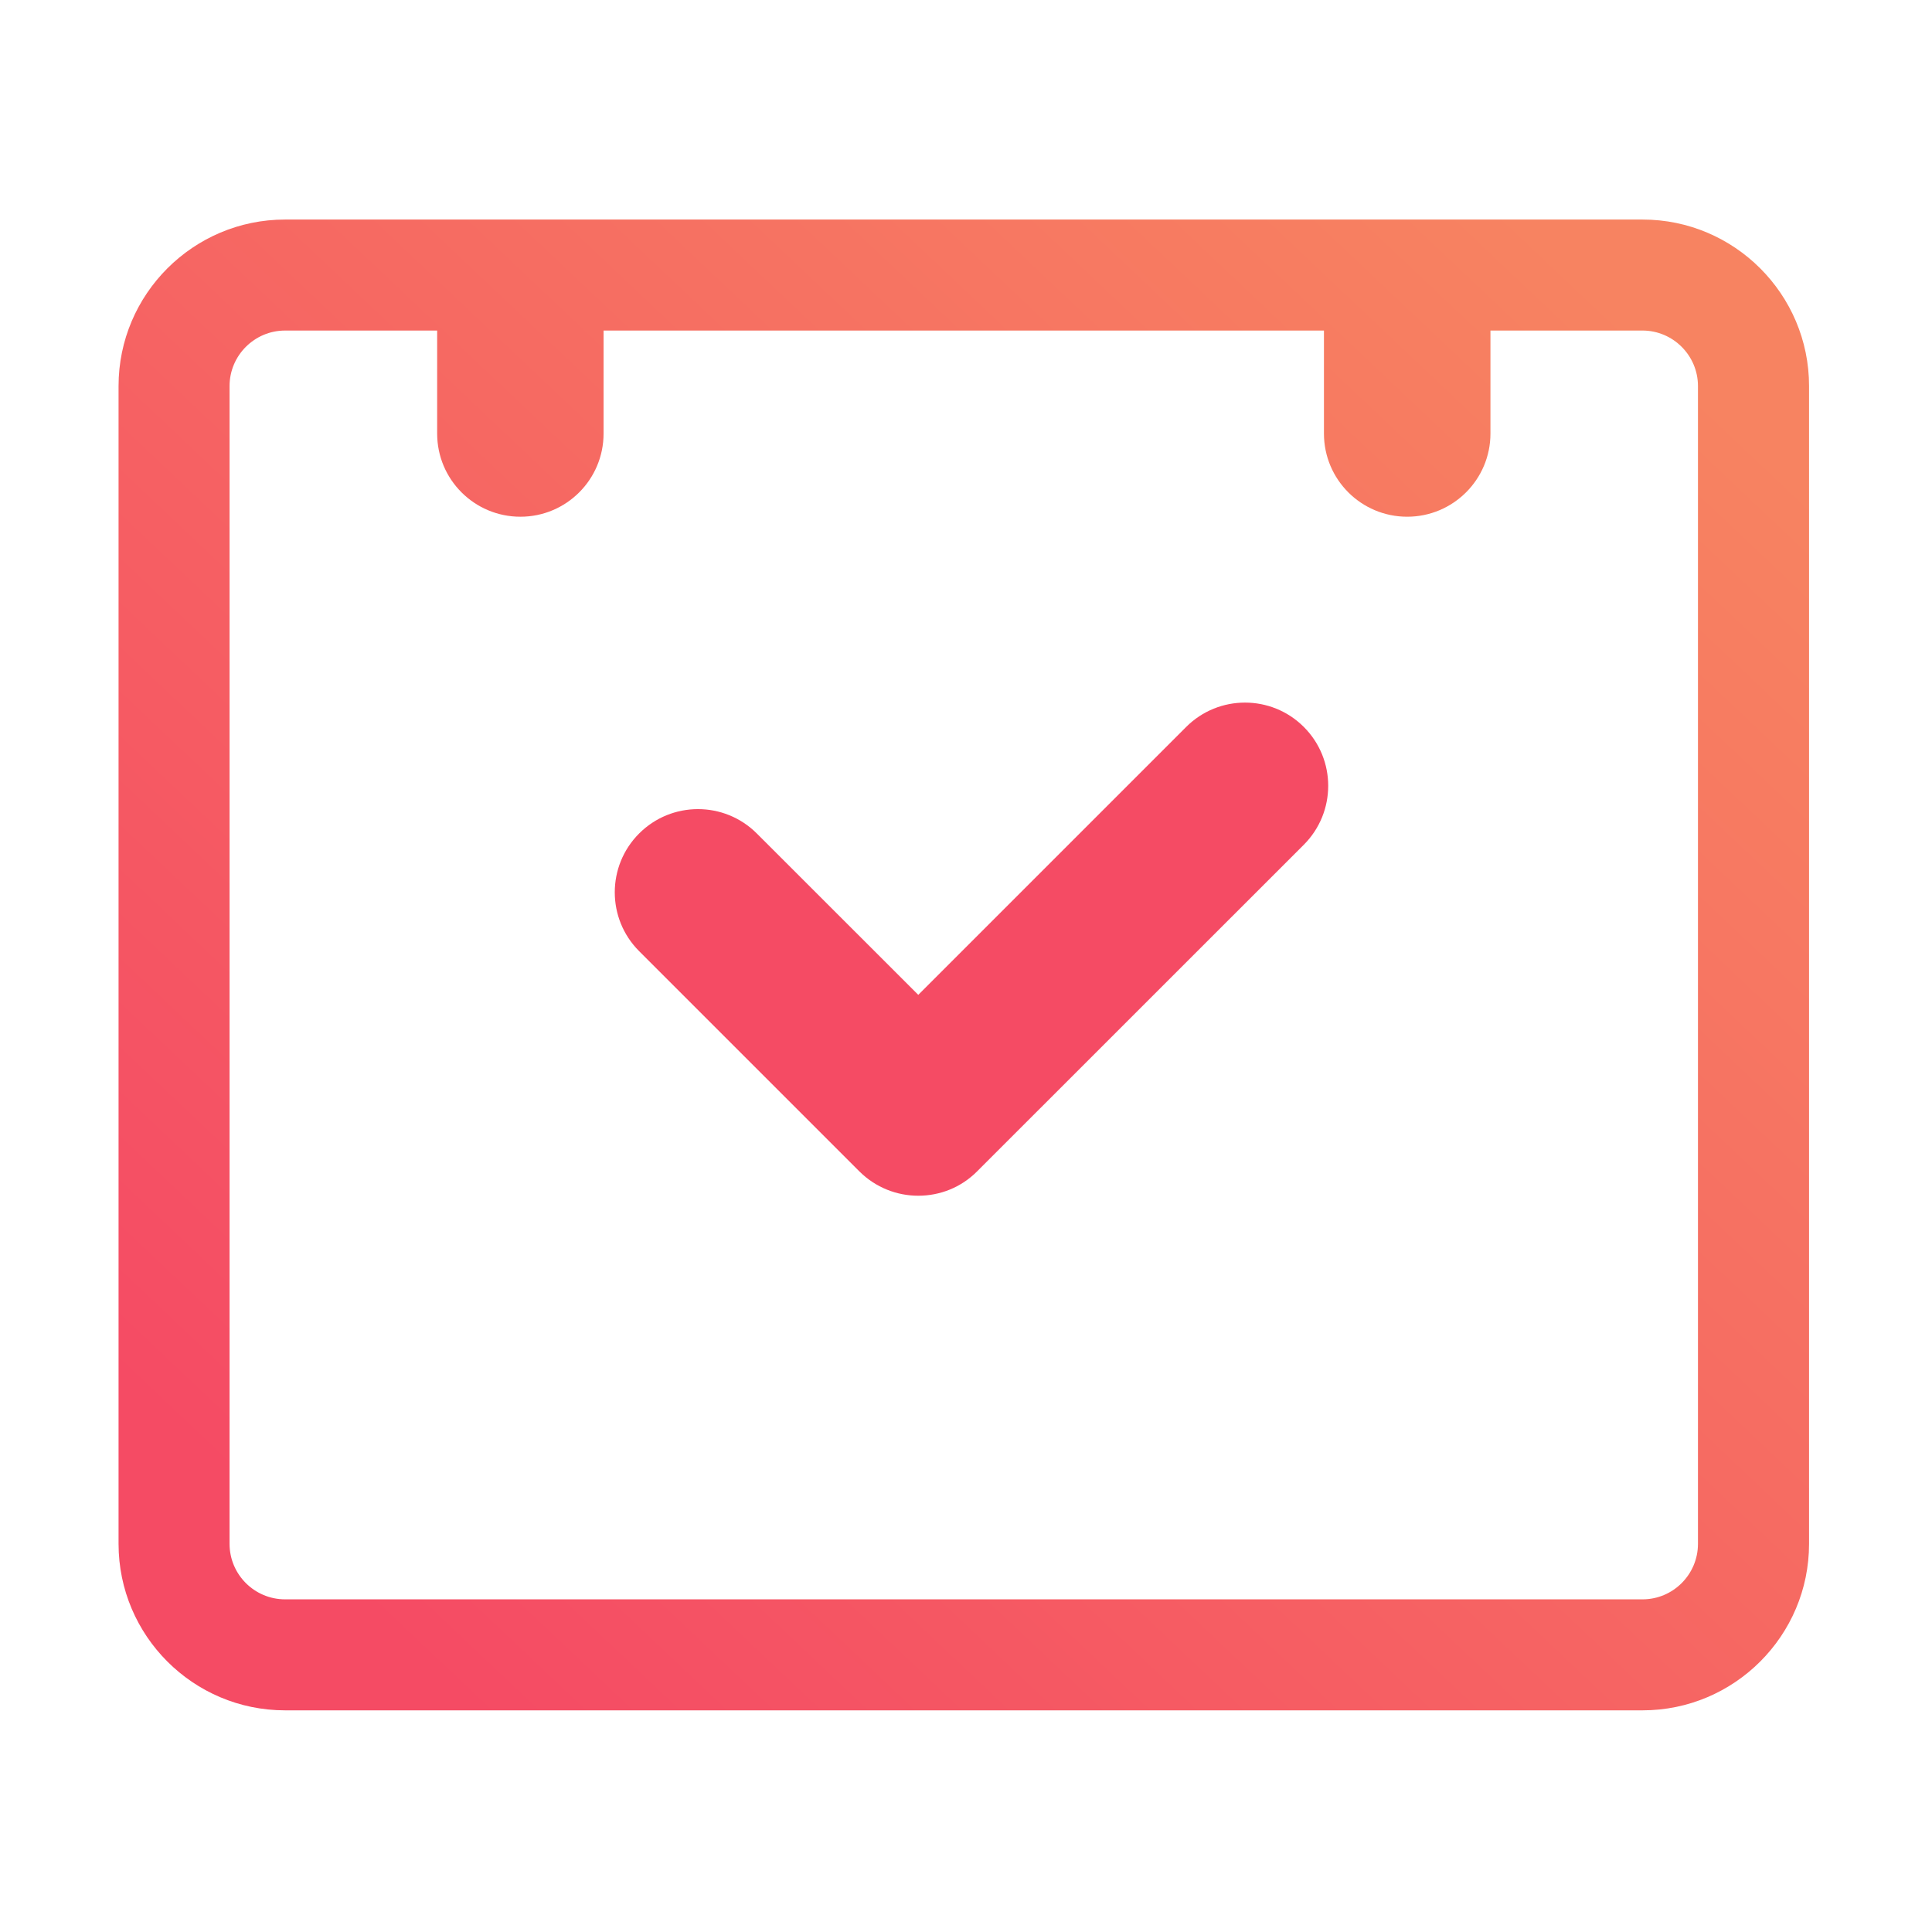 <svg xmlns="http://www.w3.org/2000/svg" width="22" height="22" viewBox="0 0 22 22">
    <defs>
        <linearGradient id="0y9pnlg3ga" x1="93.636%" x2="10.269%" y1="11.114%" y2="88.886%">
            <stop offset="0%" stop-color="#F78361"/>
            <stop offset="100%" stop-color="#F54B64"/>
        </linearGradient>
        <linearGradient id="7qcxpkn6ub" x1="93.636%" x2="10.269%" y1="26.109%" y2="73.891%">
            <stop offset="0%" stop-color="#F54B64"/>
            <stop offset="100%" stop-color="#F54B64"/>
        </linearGradient>
    </defs>
    <g fill="none">
        <path fill="url(#0y9pnlg3ga)" d="M18.704 2.5H3.246c-1.045 0-1.896.85-1.896 1.896V17.58c0 1.046.85 1.896 1.896 1.896h15.458c1.045 0 1.896-.85 1.896-1.896V4.396c0-1.045-.85-1.896-1.896-1.896zm0 15.712H3.246c-.348 0-.632-.283-.632-.632V4.396c0-.348.284-.632.632-.632h1.732v1.173c0 .523.424.947.948.947.523 0 .947-.424.947-.947V3.764h8.203v1.173c0 .523.424.947.948.947.523 0 .948-.424.948-.947V3.764h1.731c.348 0 .632.284.632.632V17.58c0 .348-.283.632-.631.632z"/>
        <path fill="url(#7qcxpkn6ub)" d="M10.456 11.328L8.618 9.491c-.37-.37-.97-.37-1.34 0-.37.37-.37.97 0 1.34l2.508 2.508c.186.185.429.277.67.277.244 0 .486-.092.67-.277l3.721-3.72c.37-.371.37-.971 0-1.341s-.97-.37-1.34 0l-3.05 3.05z"/>
    </g>
</svg>
